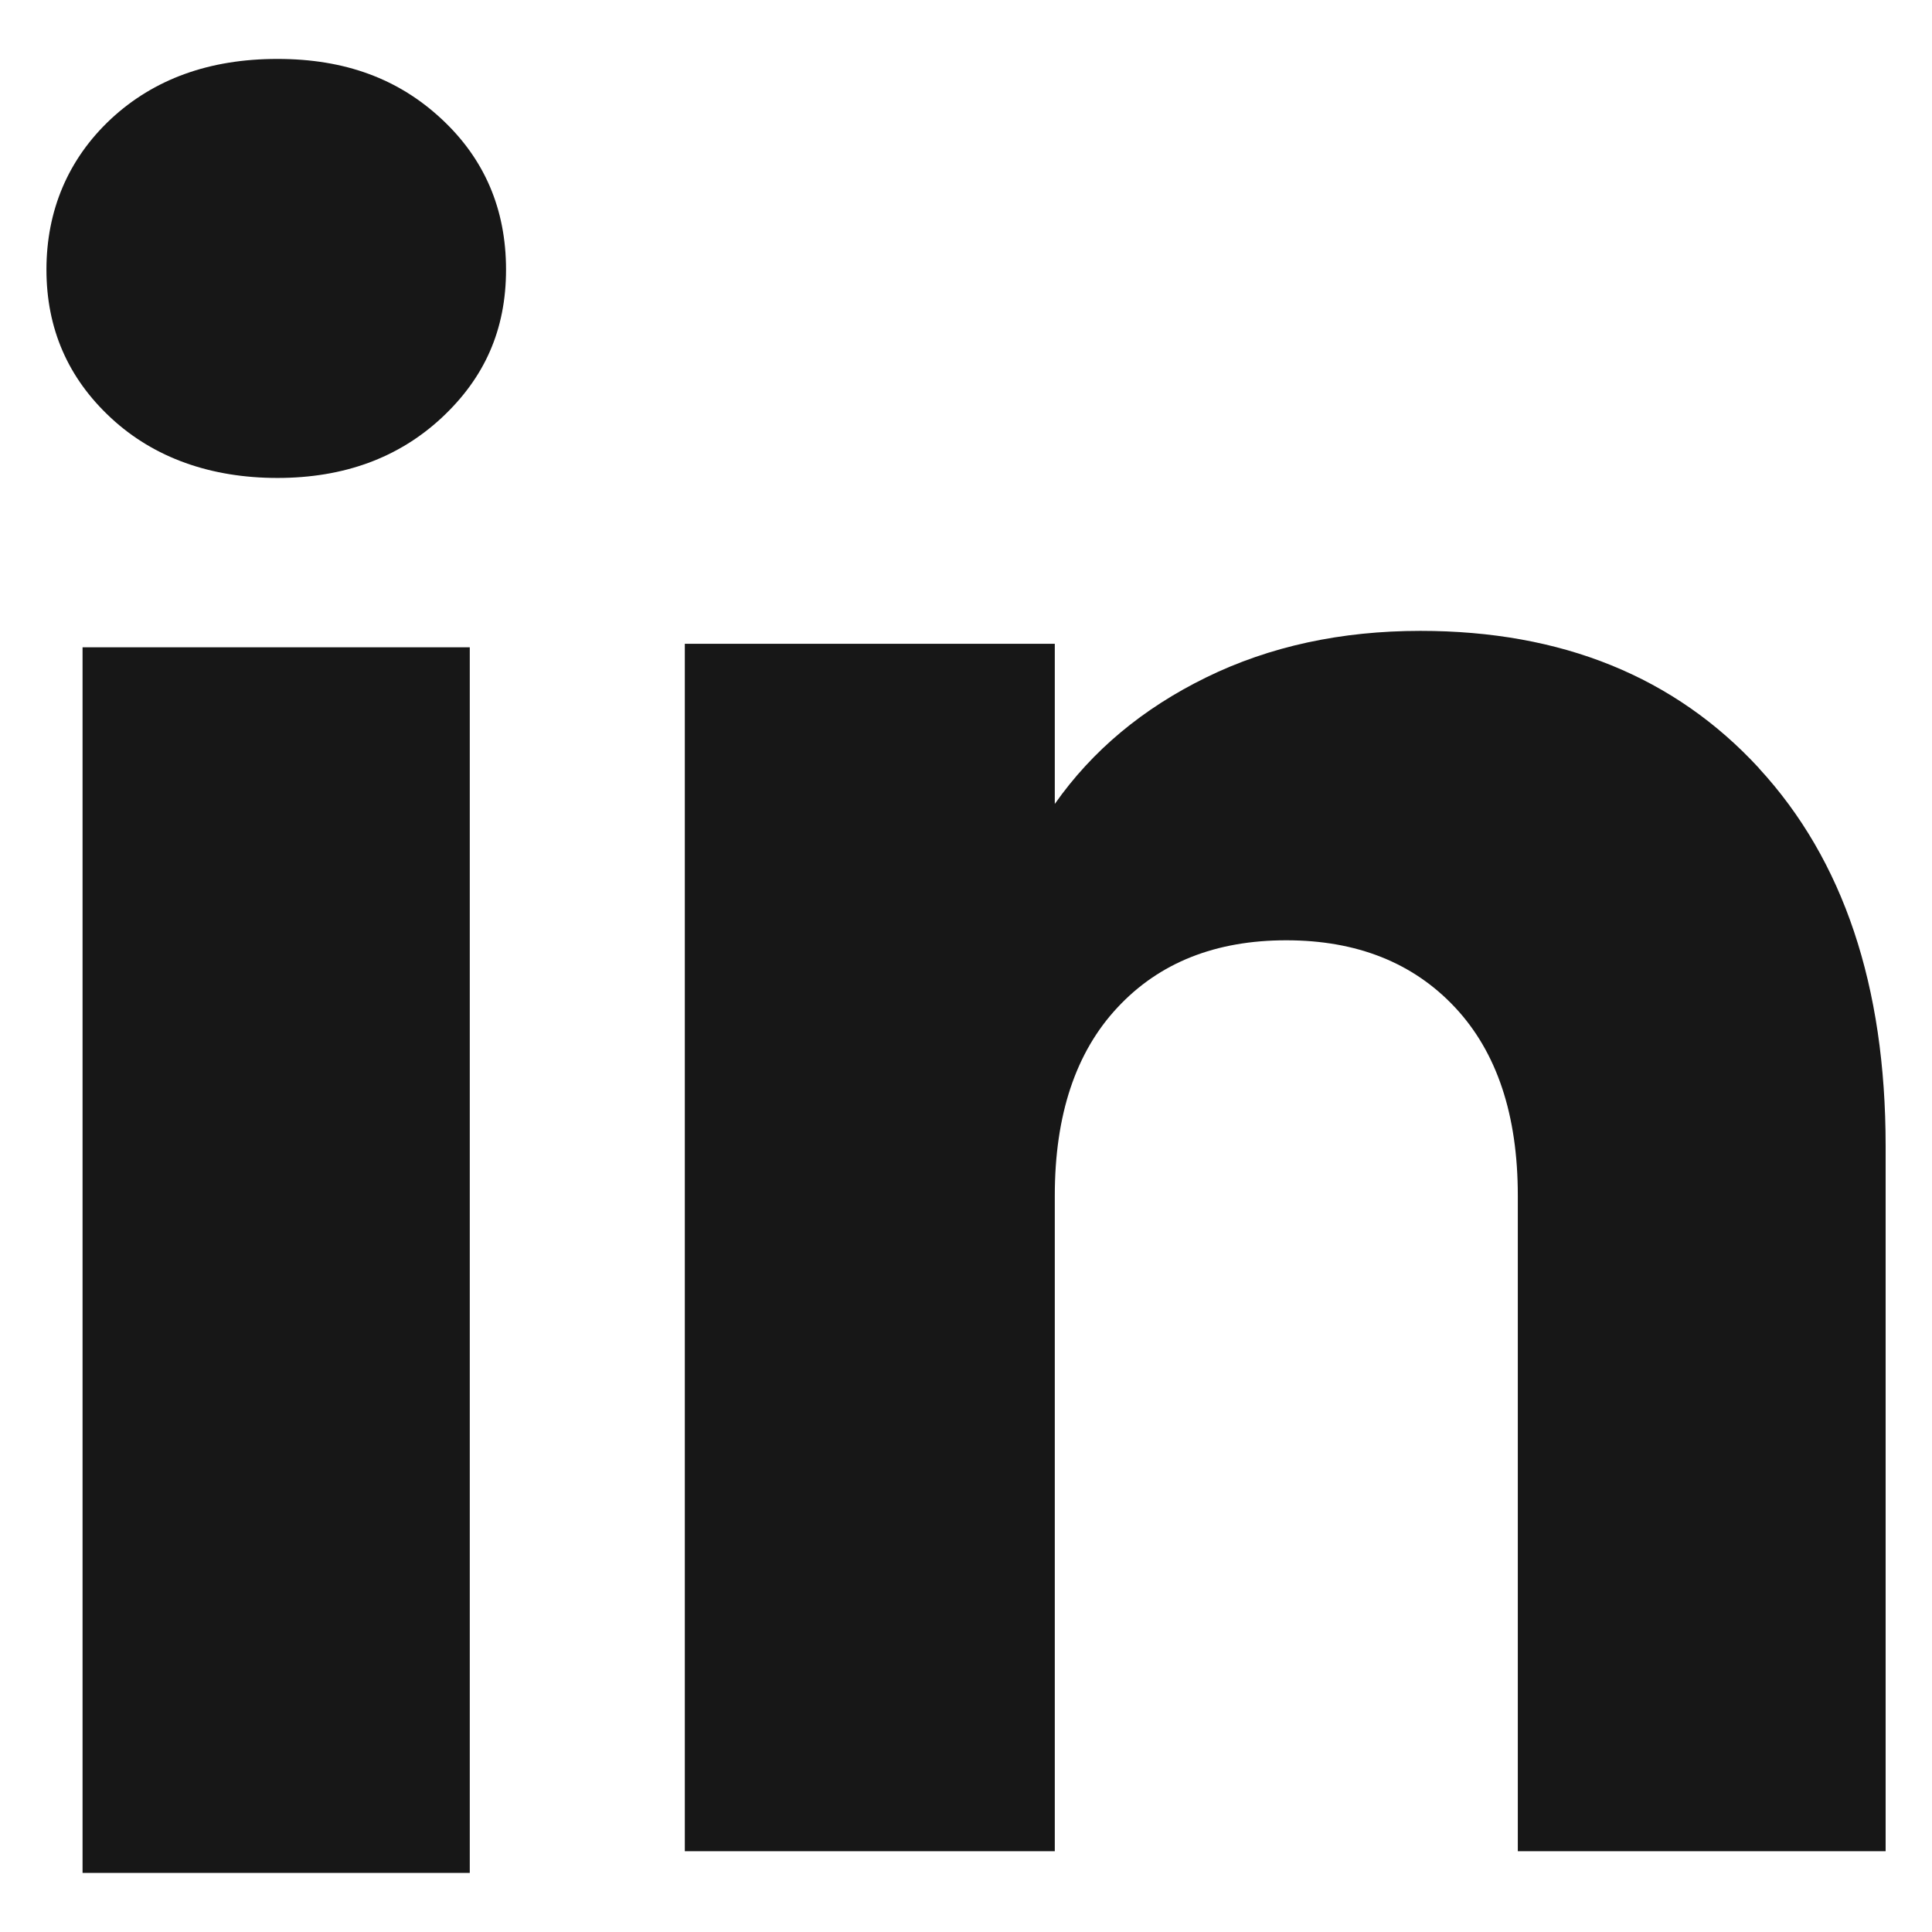 <svg width="26" height="26" viewBox="0 0 26 26" fill="none" xmlns="http://www.w3.org/2000/svg">
<path d="M1.493 5.624C0.913 5.086 0.625 4.42 0.625 3.628C0.625 2.836 0.915 2.141 1.493 1.601C2.072 1.063 2.819 0.793 3.733 0.793C4.647 0.793 5.364 1.063 5.942 1.601C6.521 2.139 6.81 2.816 6.81 3.628C6.81 4.44 6.52 5.086 5.942 5.624C5.362 6.162 4.627 6.432 3.733 6.432C2.839 6.432 2.072 6.162 1.493 5.624ZM6.322 8.711V25.205H1.111V8.711H6.322Z" fill="#171717"/>
<path d="M23.672 10.34C24.808 11.573 25.376 13.266 25.376 15.421V24.913H20.426V16.09C20.426 15.003 20.144 14.158 19.581 13.557C19.018 12.956 18.26 12.654 17.31 12.654C16.361 12.654 15.602 12.954 15.04 13.557C14.477 14.158 14.195 15.003 14.195 16.09V24.913H9.216V8.664H14.195V10.819C14.699 10.101 15.379 9.534 16.233 9.116C17.087 8.698 18.047 8.49 19.116 8.49C21.018 8.49 22.538 9.107 23.672 10.338V10.34Z" fill="#171717"/>
</svg>
